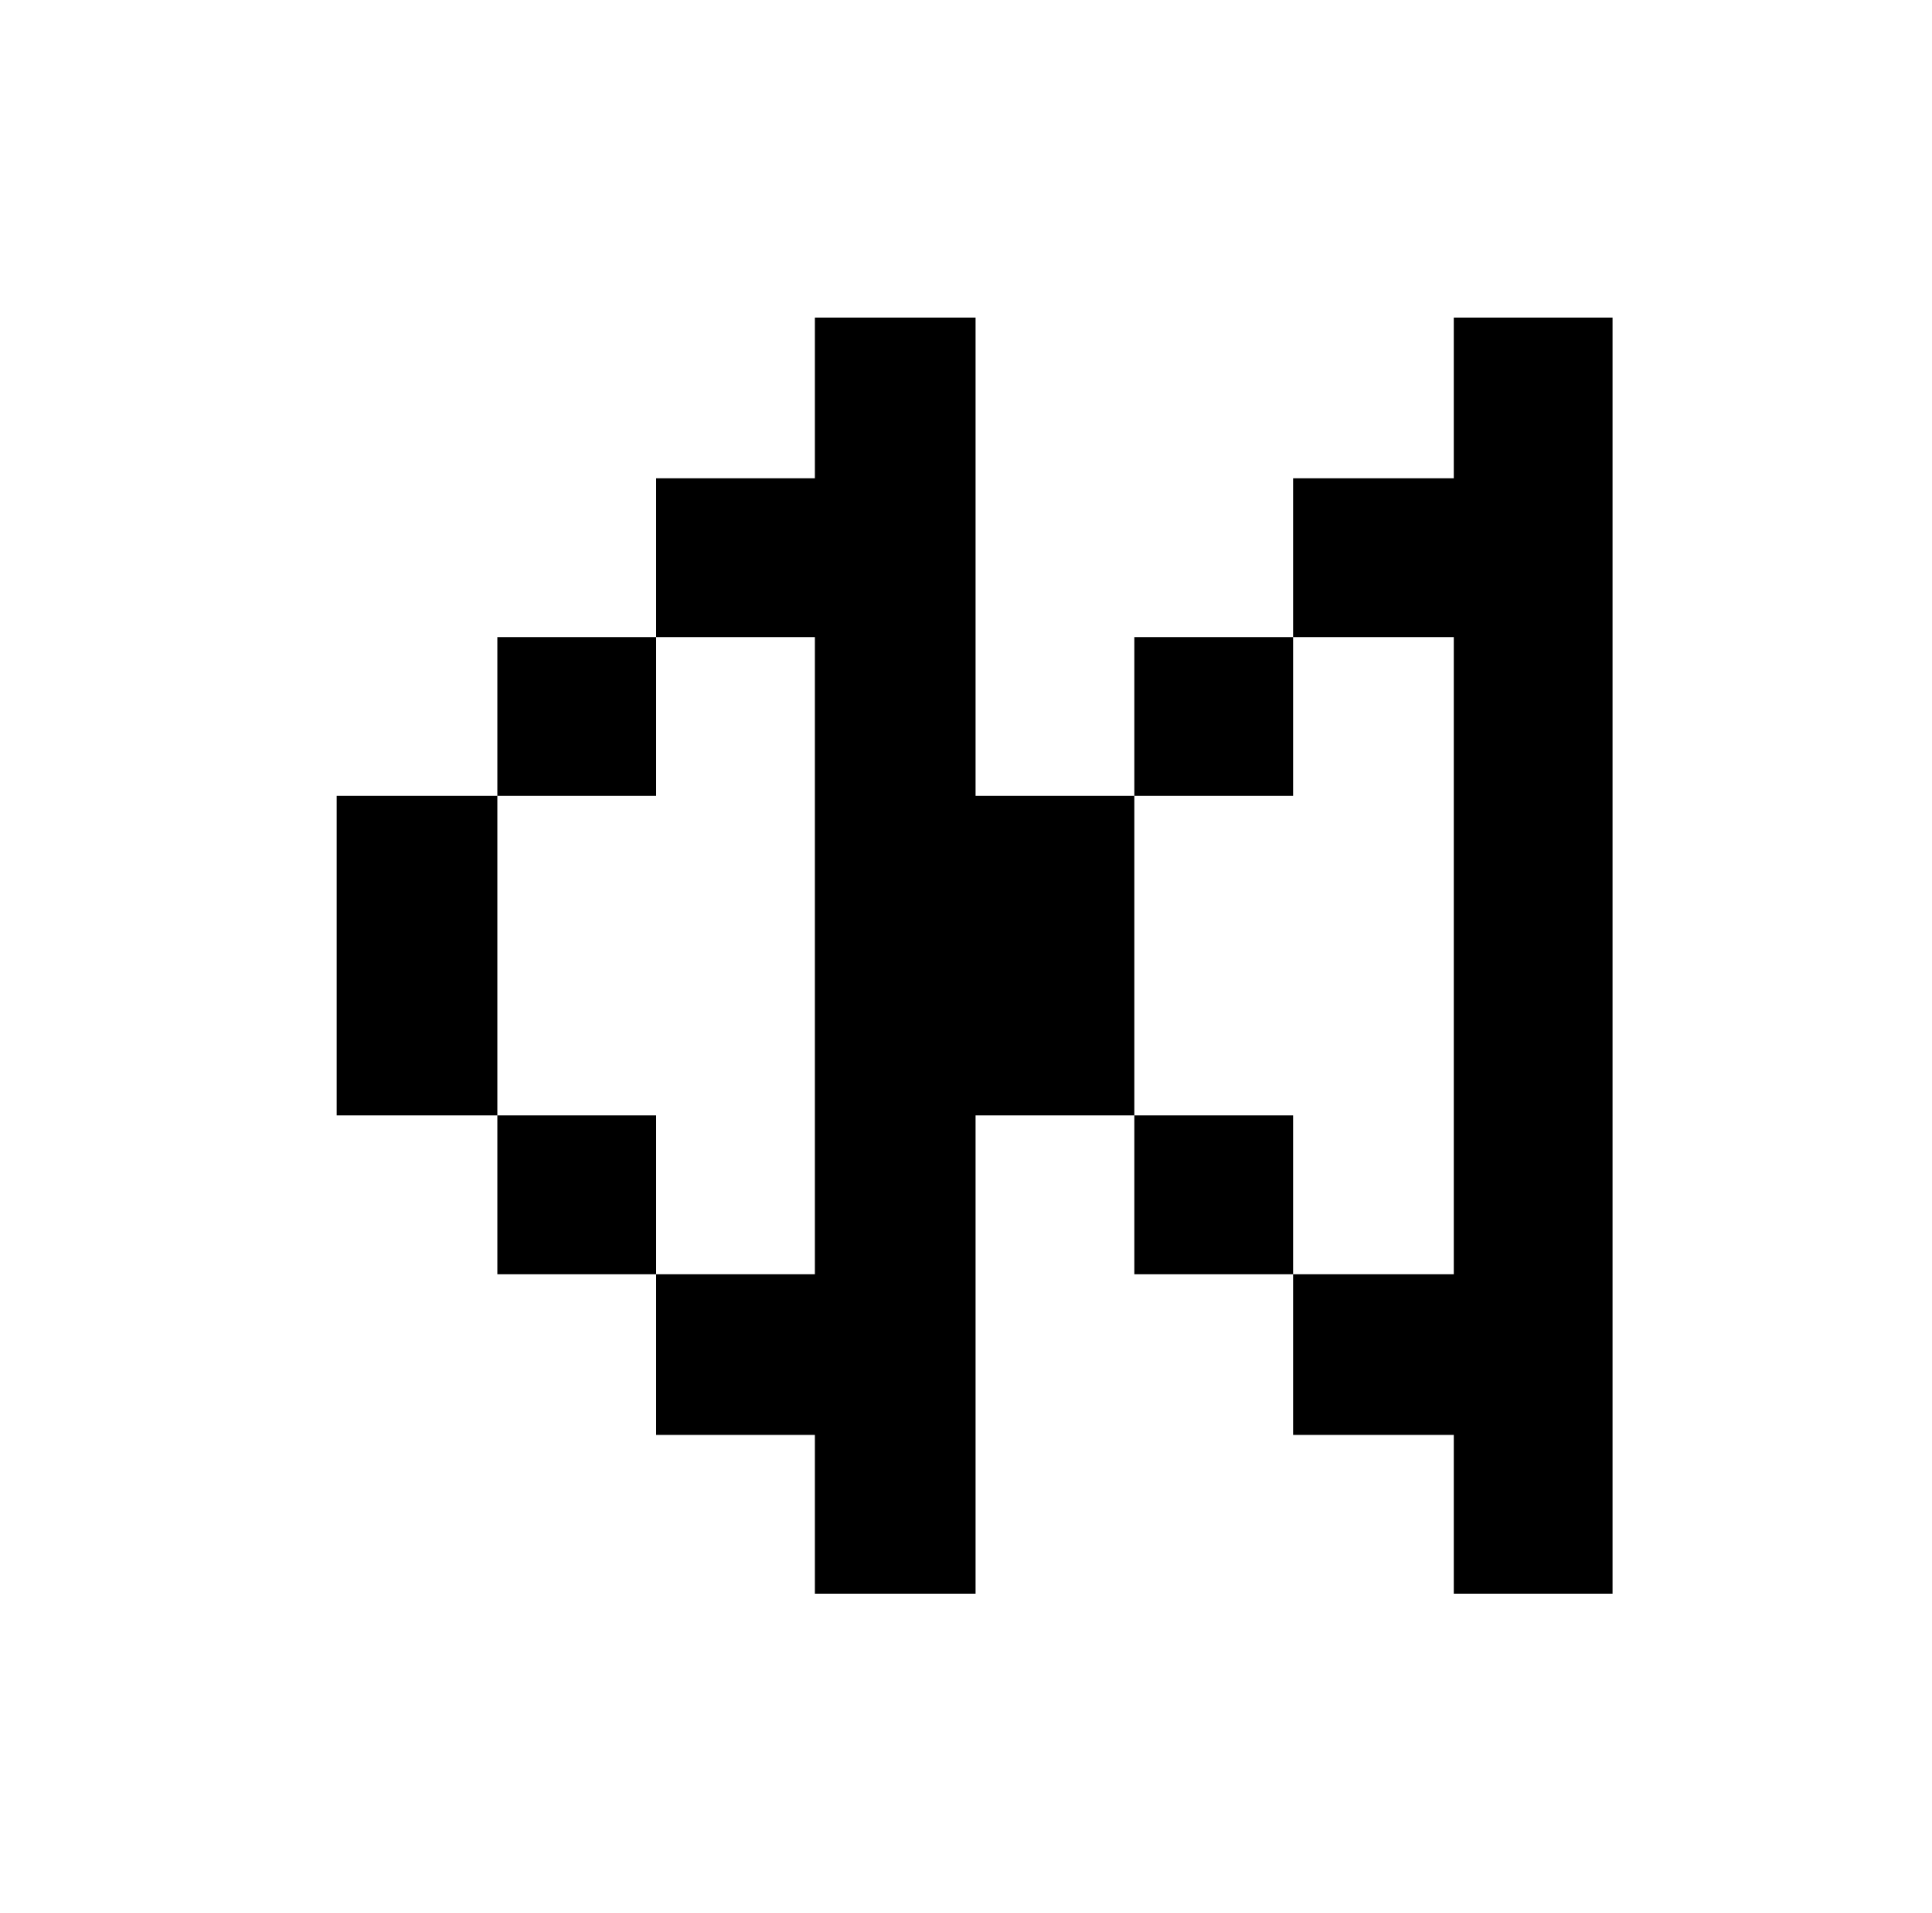 <svg xmlns="http://www.w3.org/2000/svg" viewBox="-10 0 1010 1000"><path d="M416 166v84h-83v83h83v333h-83v84h83v83h84V583h83V416h-83V166zm167 250h83v-83h-83zm83-83h84v333h-84v84h84v83h83V166h-83v84h-84zm0 333v-83h-83v83zm-333 0v-83h-83v83zm-83-83V416h-84v167zm0-167h83v-83h-83z"/></svg>